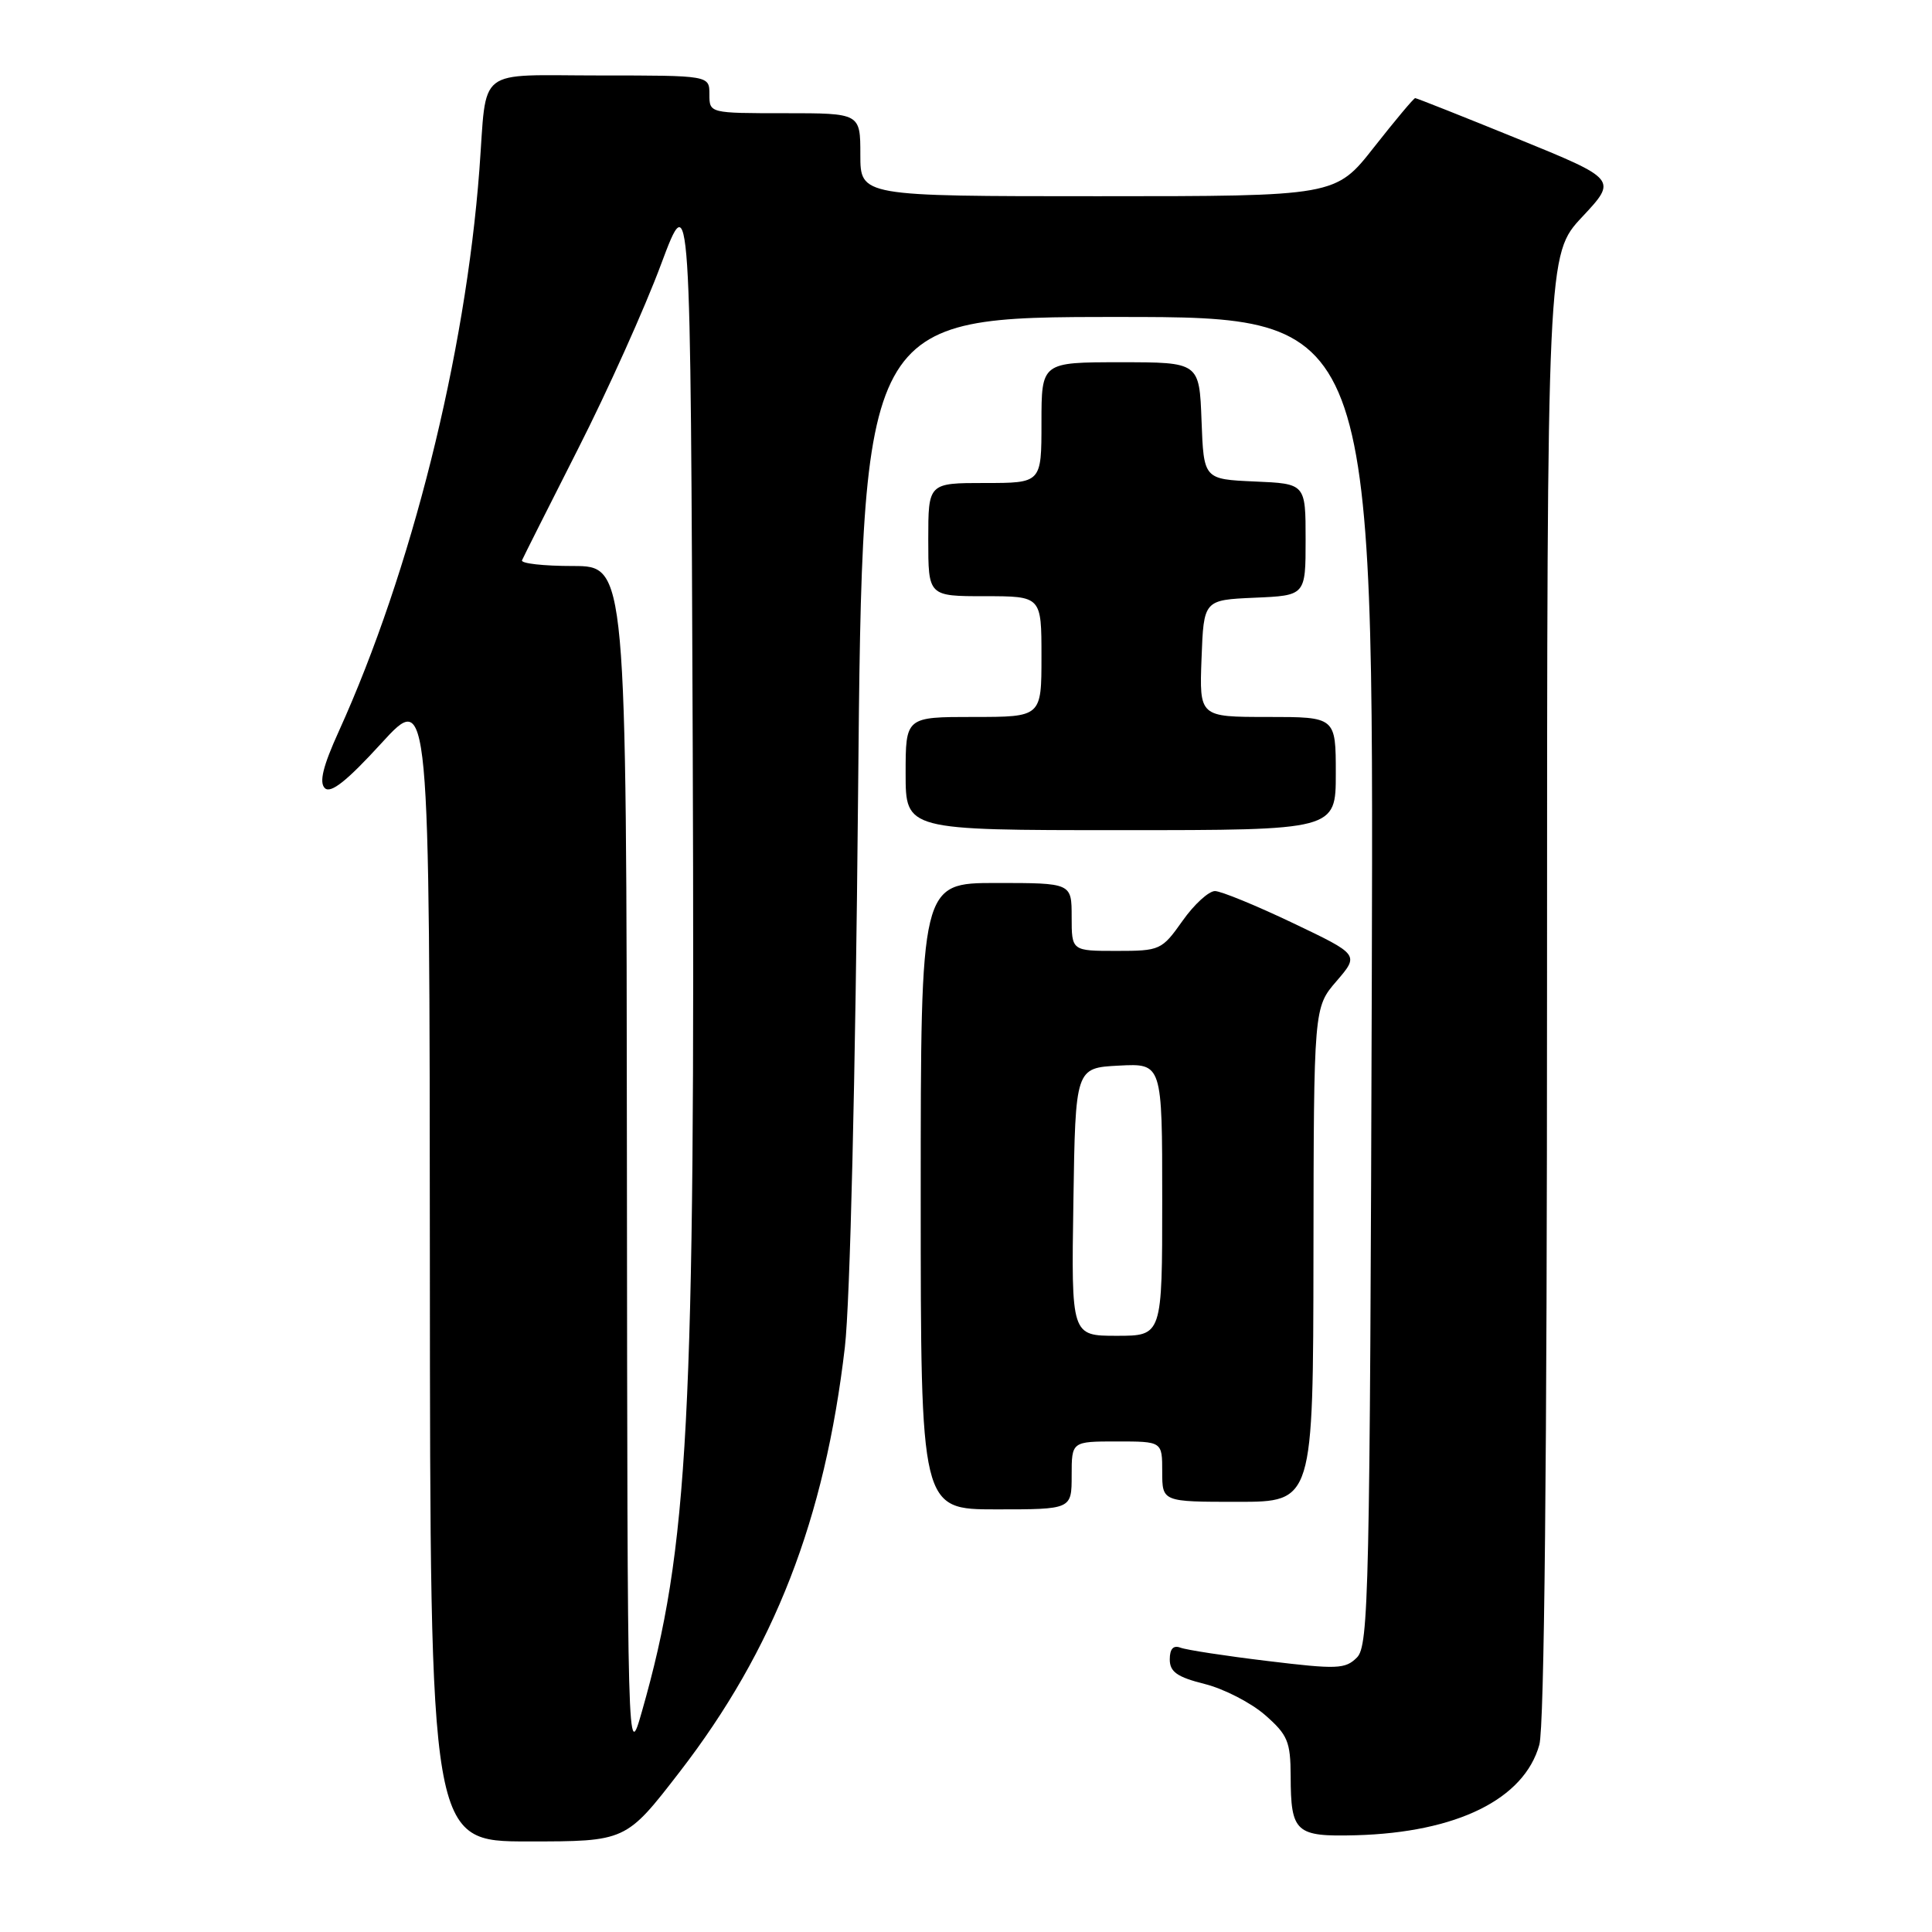 <?xml version="1.0" encoding="UTF-8" standalone="no"?>
<!DOCTYPE svg PUBLIC "-//W3C//DTD SVG 1.1//EN" "http://www.w3.org/Graphics/SVG/1.1/DTD/svg11.dtd" >
<svg xmlns="http://www.w3.org/2000/svg" xmlns:xlink="http://www.w3.org/1999/xlink" version="1.1" viewBox="0 0 256 256">
 <g >
 <path fill="currentColor"
d=" M 90.04 234.81 C 102.58 218.58 109.29 201.34 111.95 178.50 C 112.64 172.55 113.35 142.90 113.70 105.25 C 114.29 42.00 114.29 42.00 148.16 42.00 C 182.03 42.00 182.03 42.00 181.77 129.96 C 181.52 211.14 181.37 218.06 179.80 219.63 C 178.26 221.17 177.17 221.21 167.95 220.09 C 162.37 219.42 157.17 218.62 156.40 218.32 C 155.47 217.97 155.00 218.49 155.00 219.88 C 155.00 221.53 155.97 222.22 159.64 223.14 C 162.19 223.78 165.79 225.64 167.64 227.26 C 170.63 229.88 171.00 230.77 171.02 235.35 C 171.04 242.83 171.66 243.39 179.67 243.18 C 193.03 242.81 201.96 238.41 203.97 231.19 C 204.63 228.79 204.99 193.61 204.99 130.60 C 205.00 33.71 205.00 33.71 209.65 28.74 C 214.30 23.77 214.30 23.77 201.08 18.38 C 193.81 15.42 187.70 13.00 187.52 13.00 C 187.33 13.00 184.88 15.93 182.07 19.50 C 176.97 26.00 176.97 26.00 145.48 26.00 C 114.00 26.00 114.00 26.00 114.00 20.50 C 114.00 15.00 114.00 15.00 104.00 15.00 C 94.00 15.00 94.00 15.00 94.00 12.50 C 94.00 10.00 94.00 10.00 79.52 10.00 C 62.82 10.00 64.56 8.64 63.52 22.50 C 61.67 47.07 54.50 75.72 44.89 96.91 C 42.79 101.53 42.27 103.67 43.04 104.43 C 43.82 105.19 45.96 103.49 50.52 98.50 C 56.92 91.50 56.92 91.50 56.96 167.75 C 57.00 244.00 57.00 244.00 69.97 244.00 C 82.94 244.00 82.94 244.00 90.04 234.81 Z  M 142.00 195.50 C 142.00 191.00 142.00 191.00 148.00 191.00 C 154.00 191.00 154.00 191.00 154.00 195.00 C 154.00 199.00 154.00 199.00 164.00 199.00 C 174.00 199.00 174.00 199.00 174.04 166.25 C 174.08 133.50 174.08 133.50 177.10 130.00 C 180.11 126.50 180.11 126.50 171.30 122.30 C 166.46 119.99 161.82 118.09 161.00 118.07 C 160.18 118.06 158.23 119.83 156.69 122.02 C 153.94 125.90 153.72 126.00 147.94 126.00 C 142.00 126.00 142.00 126.00 142.00 121.50 C 142.00 117.00 142.00 117.00 132.00 117.00 C 122.00 117.00 122.00 117.00 122.00 158.50 C 122.00 200.00 122.00 200.00 132.00 200.00 C 142.00 200.00 142.00 200.00 142.00 195.50 Z  M 177.00 102.50 C 177.00 95.00 177.00 95.00 167.96 95.00 C 158.92 95.00 158.92 95.00 159.21 87.25 C 159.50 79.50 159.50 79.50 166.25 79.20 C 173.00 78.91 173.00 78.91 173.00 71.50 C 173.00 64.09 173.00 64.09 166.25 63.80 C 159.50 63.50 159.50 63.50 159.21 55.75 C 158.92 48.00 158.92 48.00 148.46 48.00 C 138.00 48.00 138.00 48.00 138.00 56.00 C 138.00 64.00 138.00 64.00 130.50 64.00 C 123.00 64.00 123.00 64.00 123.00 71.50 C 123.00 79.00 123.00 79.00 130.50 79.00 C 138.00 79.00 138.00 79.00 138.00 87.00 C 138.00 95.00 138.00 95.00 129.00 95.00 C 120.00 95.00 120.00 95.00 120.00 102.50 C 120.00 110.00 120.00 110.00 148.50 110.00 C 177.00 110.00 177.00 110.00 177.00 102.50 Z  M 83.07 154.25 C 83.00 75.00 83.00 75.00 75.92 75.00 C 72.02 75.00 68.98 74.66 69.17 74.24 C 69.35 73.82 72.69 67.18 76.59 59.49 C 80.50 51.80 85.45 40.79 87.59 35.03 C 91.50 24.57 91.50 24.57 91.79 99.03 C 92.13 188.57 91.26 205.03 85.06 226.77 C 83.14 233.50 83.14 233.50 83.07 154.25 Z  M 142.23 159.25 C 142.50 141.50 142.50 141.50 148.25 141.20 C 154.00 140.90 154.00 140.90 154.00 158.95 C 154.00 177.00 154.00 177.00 147.98 177.00 C 141.95 177.00 141.95 177.00 142.23 159.25 Z "/>
</g>
</svg>